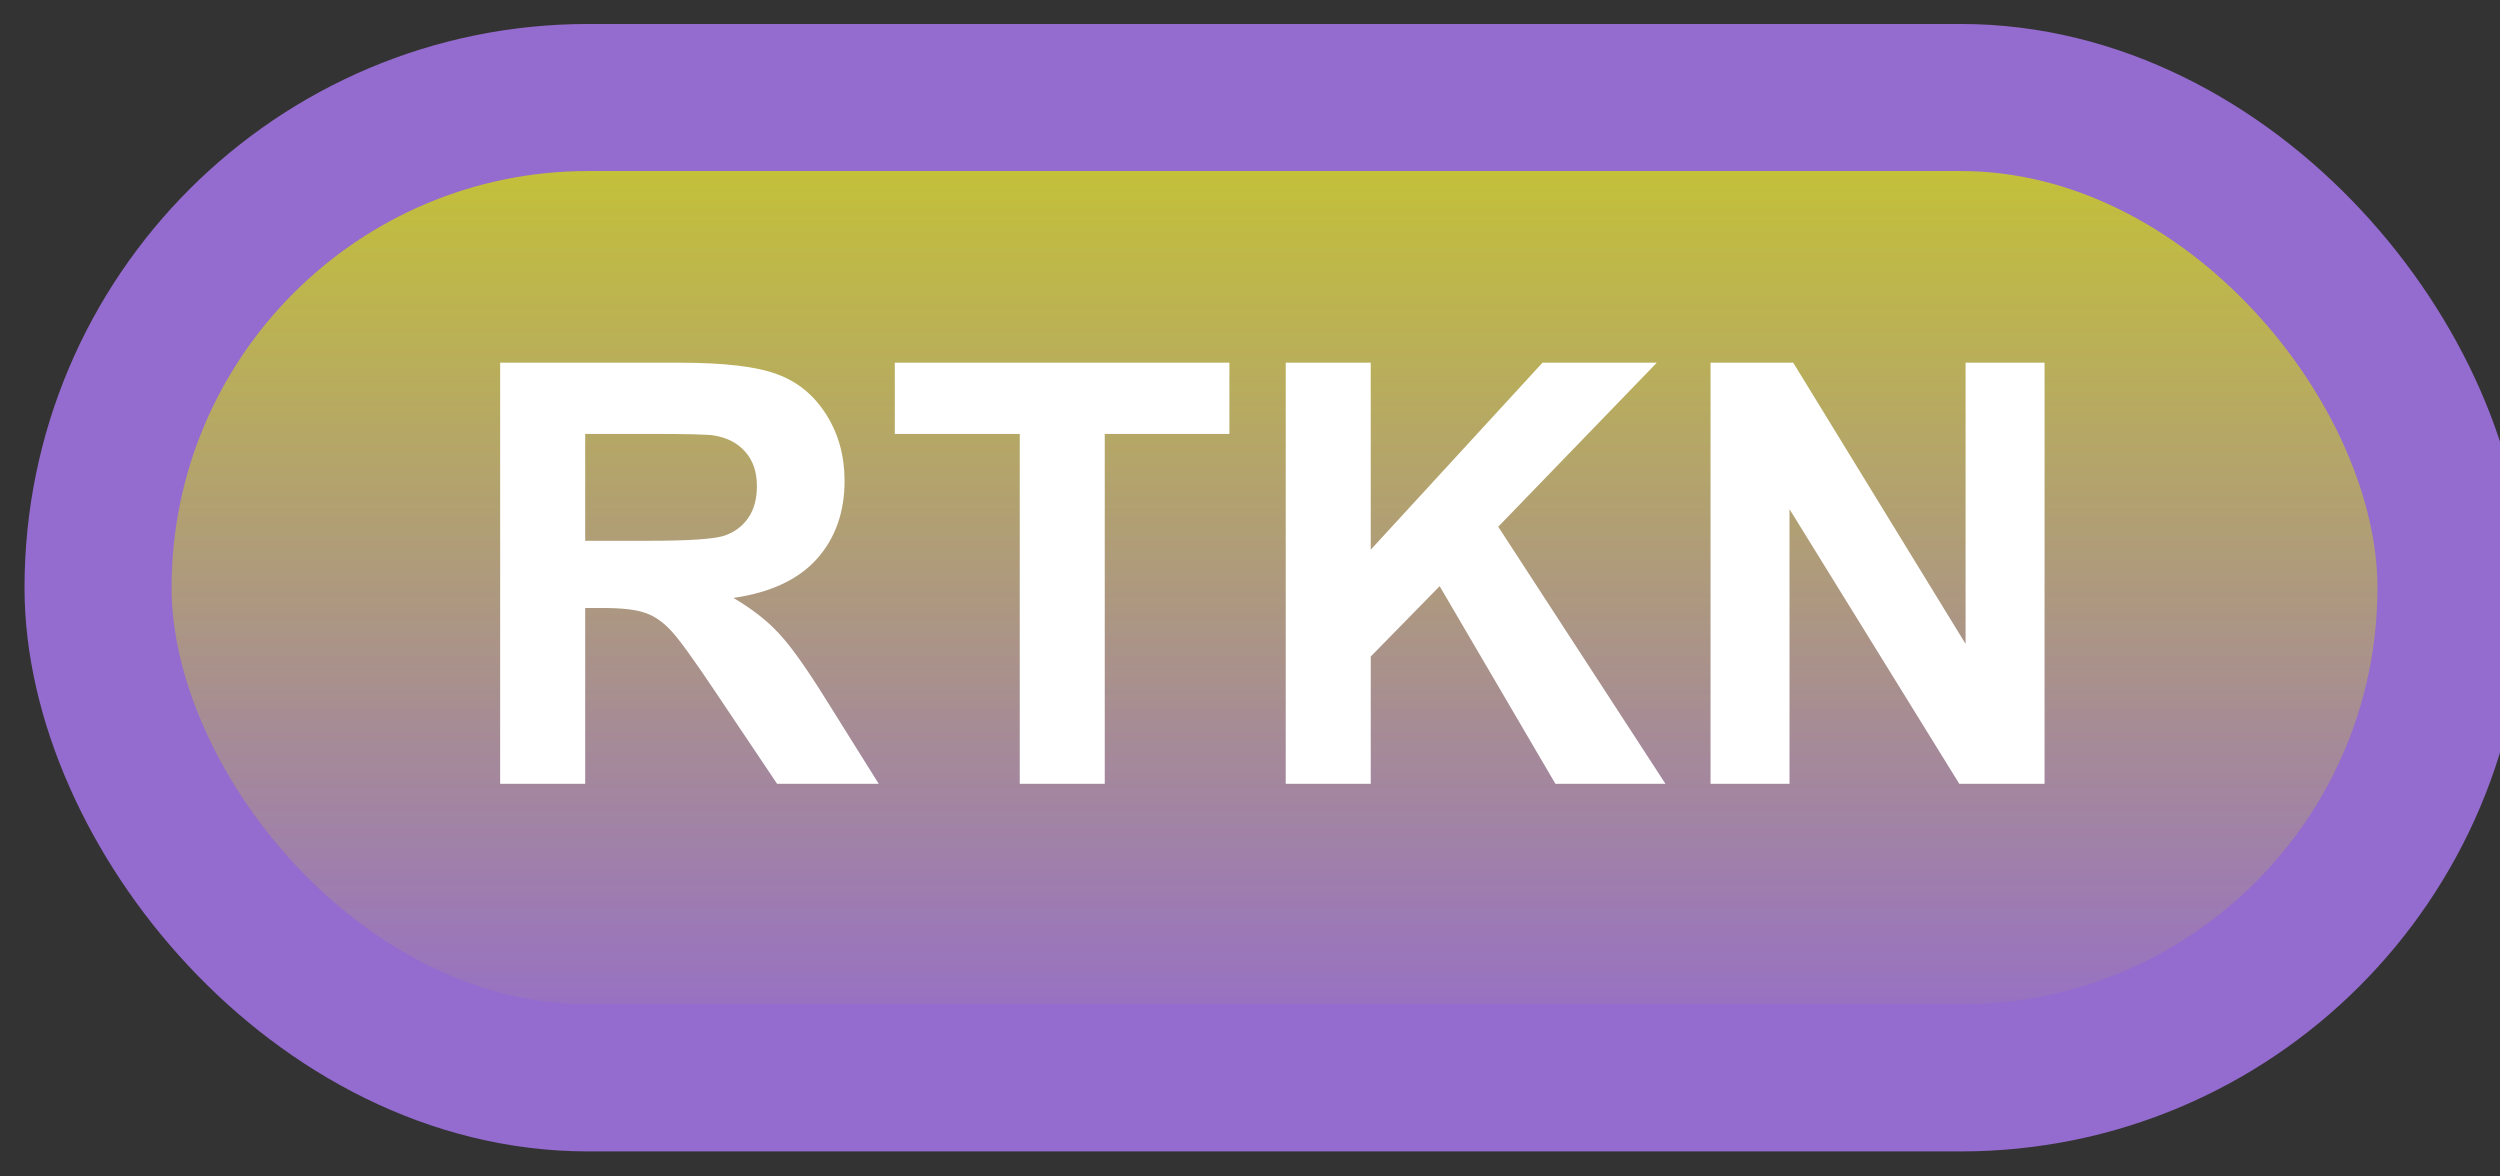 <svg width="51" height="24" viewBox="0 0 51 24" fill="none" xmlns="http://www.w3.org/2000/svg">
<rect x="0" y="0" width="51" height="24" fill="#333333" stroke="none"/>
<rect x="2" y="1.989" width="48" height="20" rx="10" fill="url(#paint0_linear_67_1897)"/>
<rect x="2" y="1.989" width="48" height="20" rx="10" stroke="#946BCE" stroke-width="3" stroke-linejoin="round"/>
<path d="M10.203 15.989V7.399H13.854C14.771 7.399 15.438 7.477 15.852 7.634C16.27 7.786 16.604 8.059 16.854 8.454C17.104 8.848 17.229 9.3 17.229 9.807C17.229 10.452 17.039 10.985 16.66 11.407C16.281 11.825 15.715 12.089 14.961 12.198C15.336 12.417 15.645 12.657 15.887 12.919C16.133 13.18 16.463 13.645 16.877 14.313L17.926 15.989H15.852L14.598 14.12C14.152 13.452 13.848 13.032 13.684 12.86C13.52 12.684 13.346 12.565 13.162 12.503C12.979 12.436 12.688 12.403 12.289 12.403H11.938V15.989H10.203ZM11.938 11.032H13.221C14.053 11.032 14.572 10.997 14.779 10.927C14.986 10.856 15.148 10.735 15.266 10.563C15.383 10.391 15.441 10.177 15.441 9.919C15.441 9.63 15.363 9.397 15.207 9.221C15.055 9.042 14.838 8.928 14.557 8.882C14.416 8.862 13.994 8.852 13.291 8.852H11.938V11.032ZM20.803 15.989V8.852H18.254V7.399H25.08V8.852H22.537V15.989H20.803ZM26.229 15.989V7.399H27.963V11.214L31.467 7.399H33.799L30.564 10.745L33.975 15.989H31.73L29.369 11.958L27.963 13.393V15.989H26.229ZM34.895 15.989V7.399H36.582L40.098 13.136V7.399H41.709V15.989H39.969L36.506 10.387V15.989H34.895Z" fill="white"/>
<defs>
<linearGradient id="paint0_linear_67_1897" x1="26" y1="1.989" x2="26" y2="21.989" gradientUnits="userSpaceOnUse">
<stop stop-color="#C7C72E"/>
<stop offset="1" stop-color="#946BCE"/>
</linearGradient>
</defs>
</svg>

